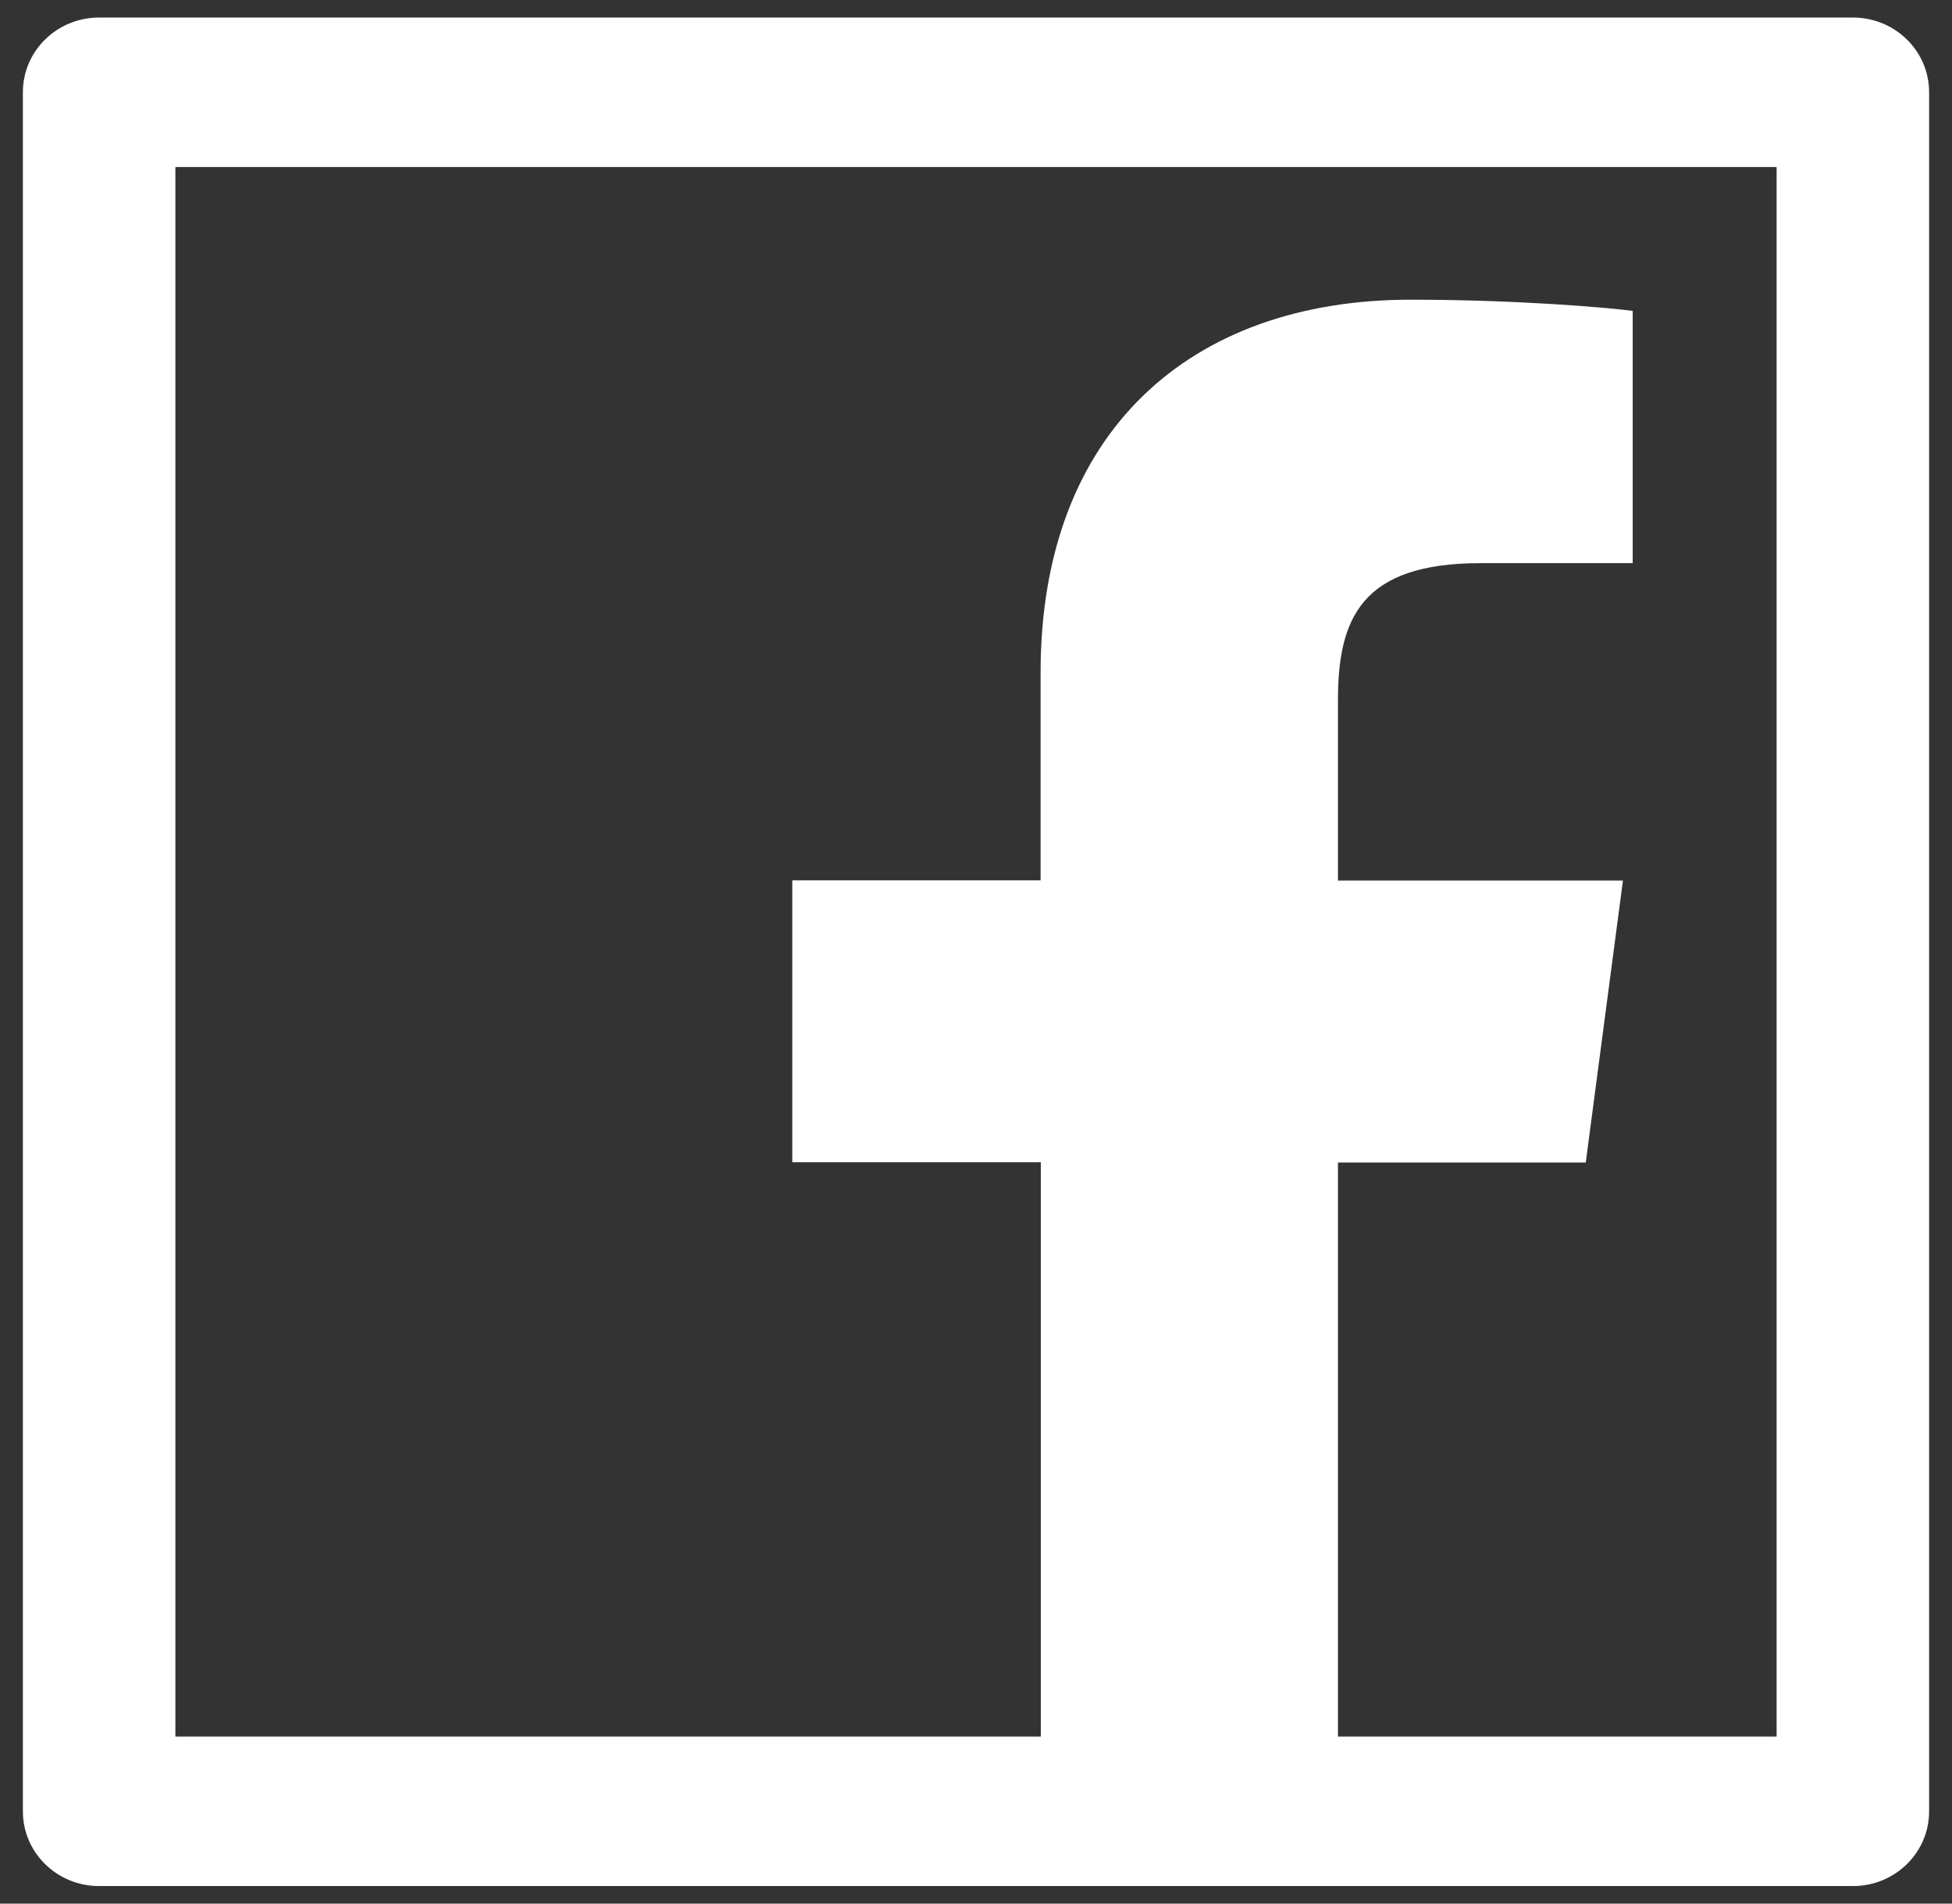 <svg width="80" height="78" viewBox="0 0 80 78" fill="none" xmlns="http://www.w3.org/2000/svg">
<rect x="0" y="0" width="80" height="78" fill="#333333" stroke="none"/>
<path d="M75.938 0.719H4.062C2.334 0.719 0.938 2.087 0.938 3.781V74.219C0.938 75.913 2.334 77.281 4.062 77.281H75.938C77.666 77.281 79.062 75.913 79.062 74.219V3.781C79.062 2.087 77.666 0.719 75.938 0.719ZM72.812 71.156H54.834V47.632H64.99L66.514 36.081H54.834V28.702C54.834 25.353 55.781 23.075 60.674 23.075H66.914V12.739C65.83 12.595 62.129 12.28 57.812 12.28C48.809 12.28 42.647 17.668 42.647 27.554V36.072H32.471V47.623H42.656V71.156H7.188V6.844H72.812V71.156Z" fill="white"/>
</svg>
